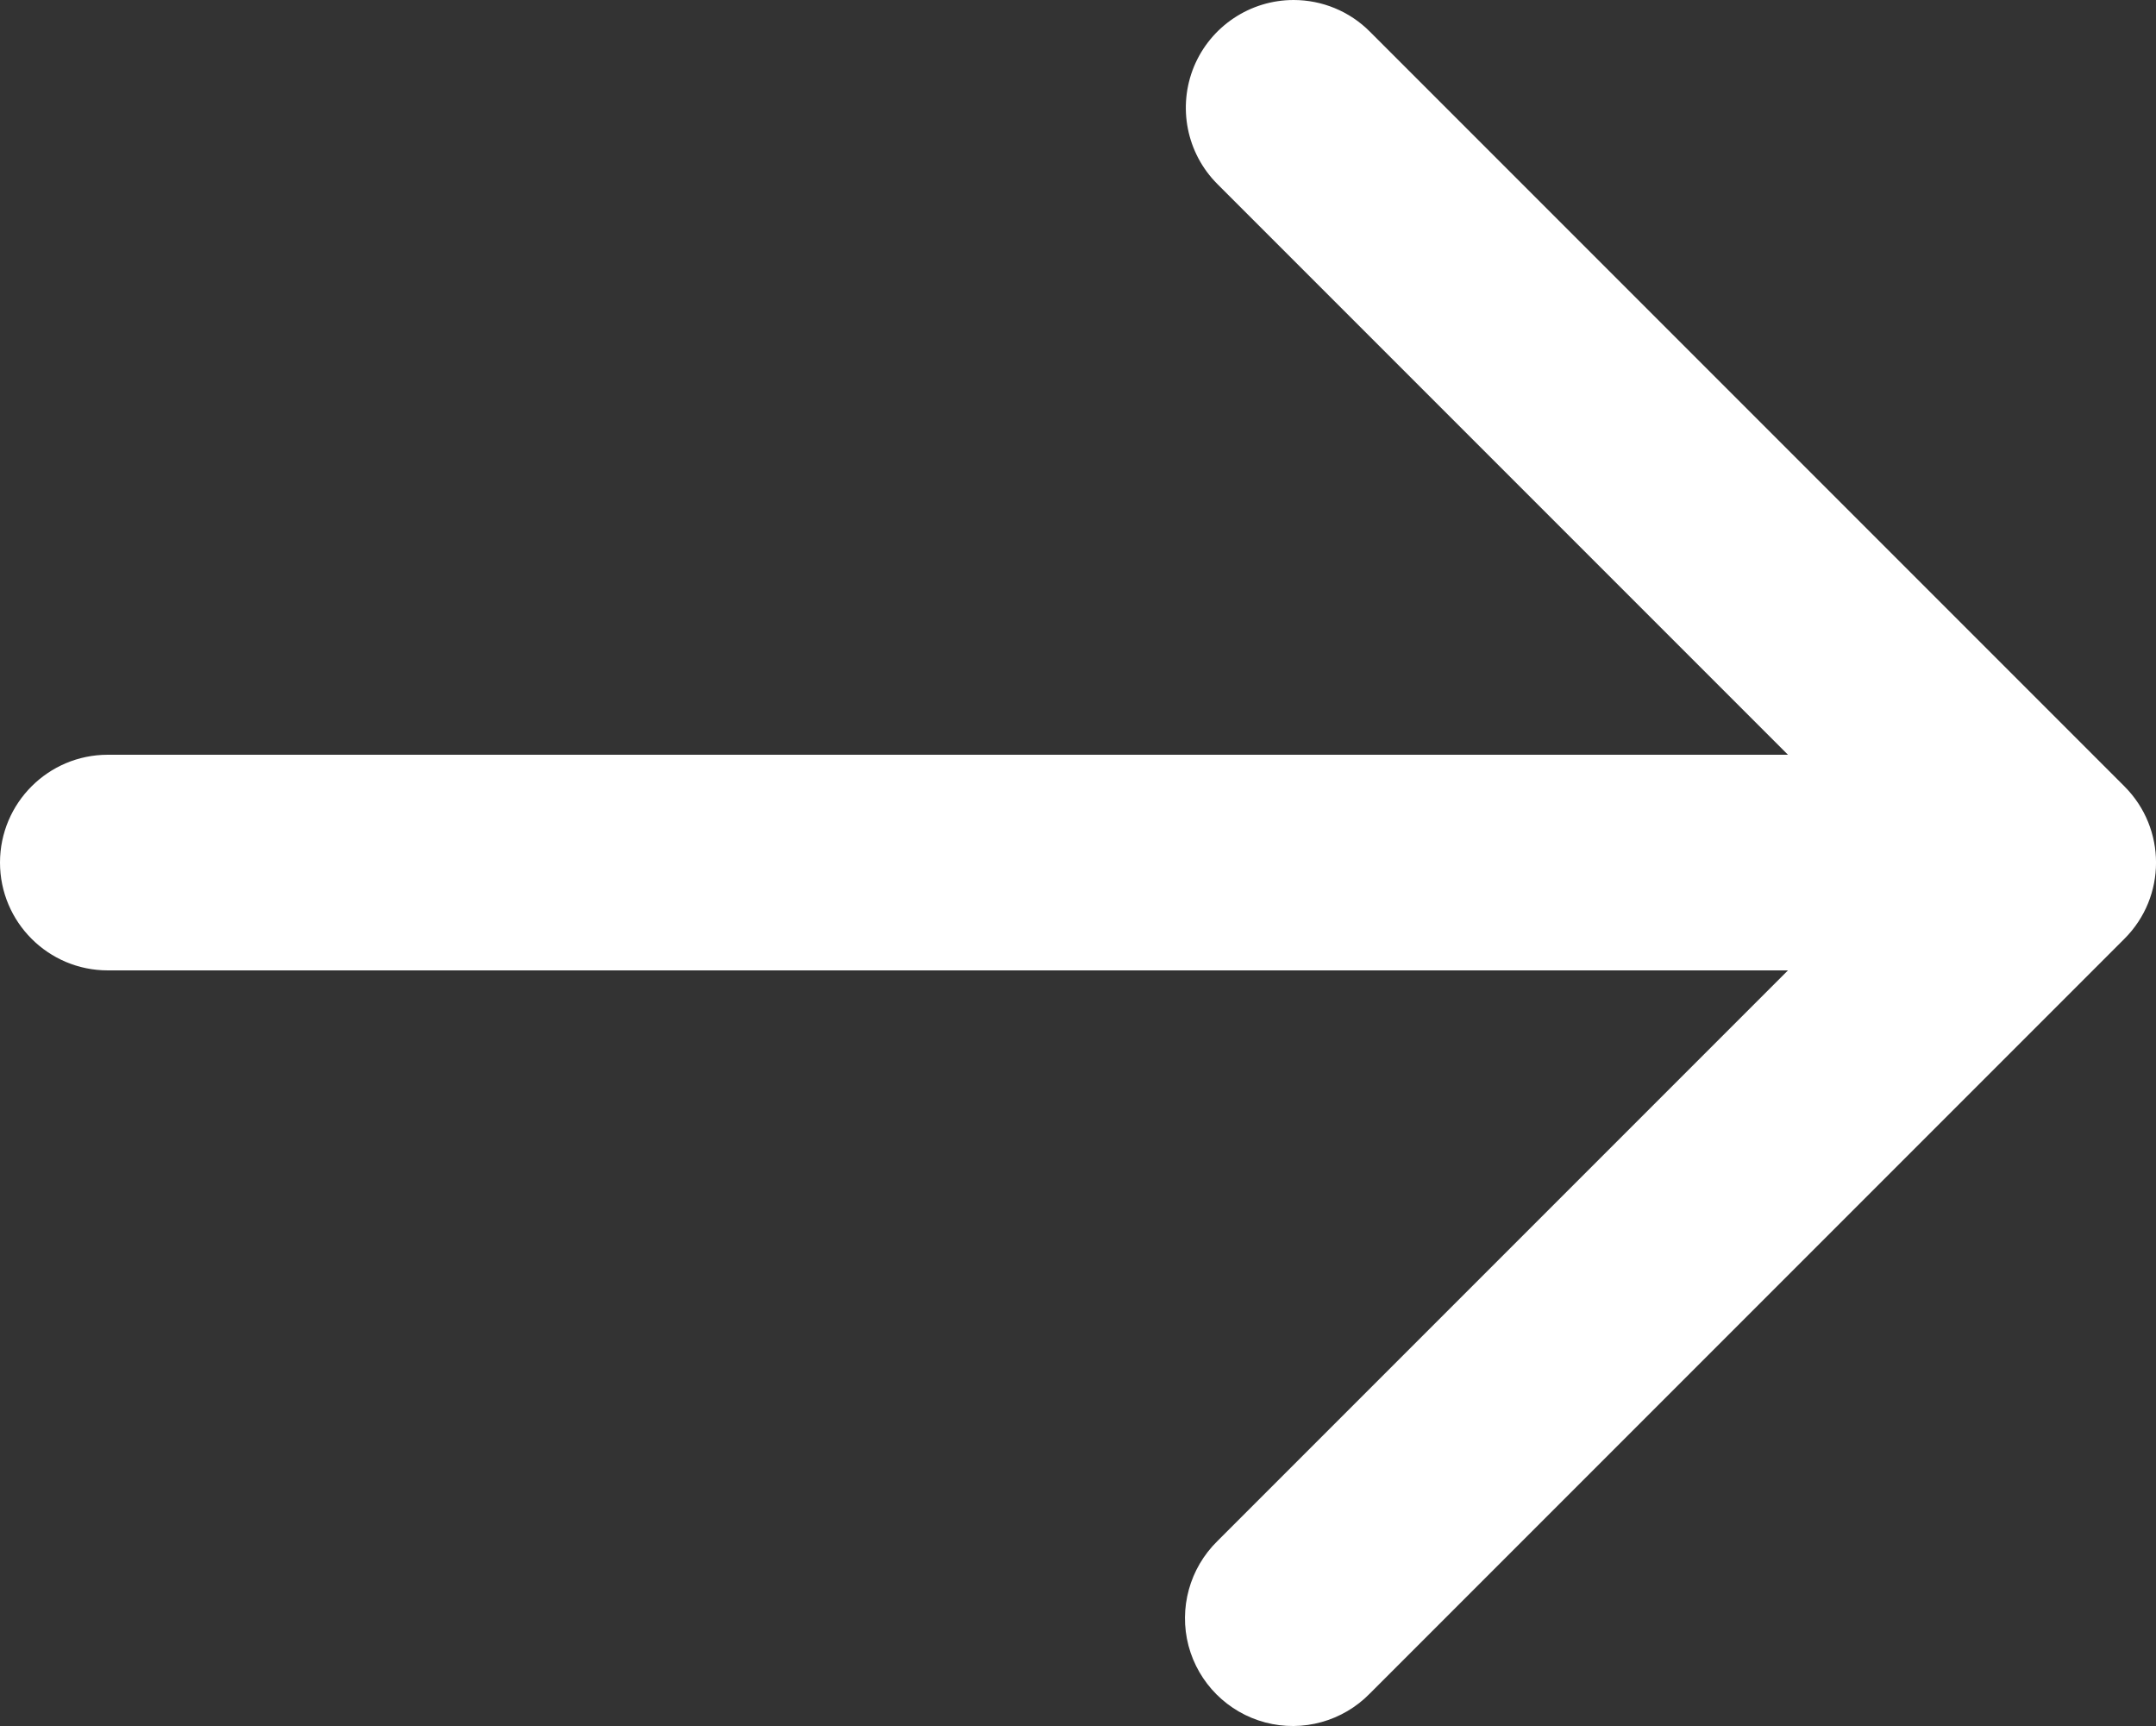 <?xml version="1.0" encoding="UTF-8"?>
<svg width="20px" height="16.008px" viewBox="0 0 20 16.008" version="1.1" xmlns="http://www.w3.org/2000/svg" xmlns:xlink="http://www.w3.org/1999/xlink">
    <rect x="0" y="0" width="20" height="16.008" fill="#333333" stroke="none"/>
    <title>arrow-right</title>
    <g id="Web-app" stroke="none" stroke-width="1" fill="none" fill-rule="evenodd">
        <g id="Web-App-1" transform="translate(-926, -1173)" fill="#FFFFFF" fill-rule="nonzero">
            <g id="Group-3" transform="translate(828, 1156)">
                <g id="Group-2" transform="translate(22, 15)">
                    <g id="arrow-right" transform="translate(76, 2)">
                        <path d="M1,9 L16.586,9 L11.293,14.293 C11.036,14.545 10.934,14.915 11.025,15.263 C11.117,15.611 11.389,15.883 11.737,15.975 C12.085,16.067 12.456,15.964 12.707,15.707 L19.707,8.707 C20.098,8.317 20.098,7.684 19.707,7.293 L12.707,0.293 C12.52,0.105 12.265,-0 12,0 C11.596,0 11.231,0.244 11.076,0.617 C10.922,0.991 11.007,1.421 11.293,1.707 L16.586,7 L1,7 C0.448,7 0,7.448 0,8 C0,8.552 0.448,9 1,9 Z" id="Path"></path>
                    </g>
                </g>
            </g>
        </g>
    </g>
</svg>